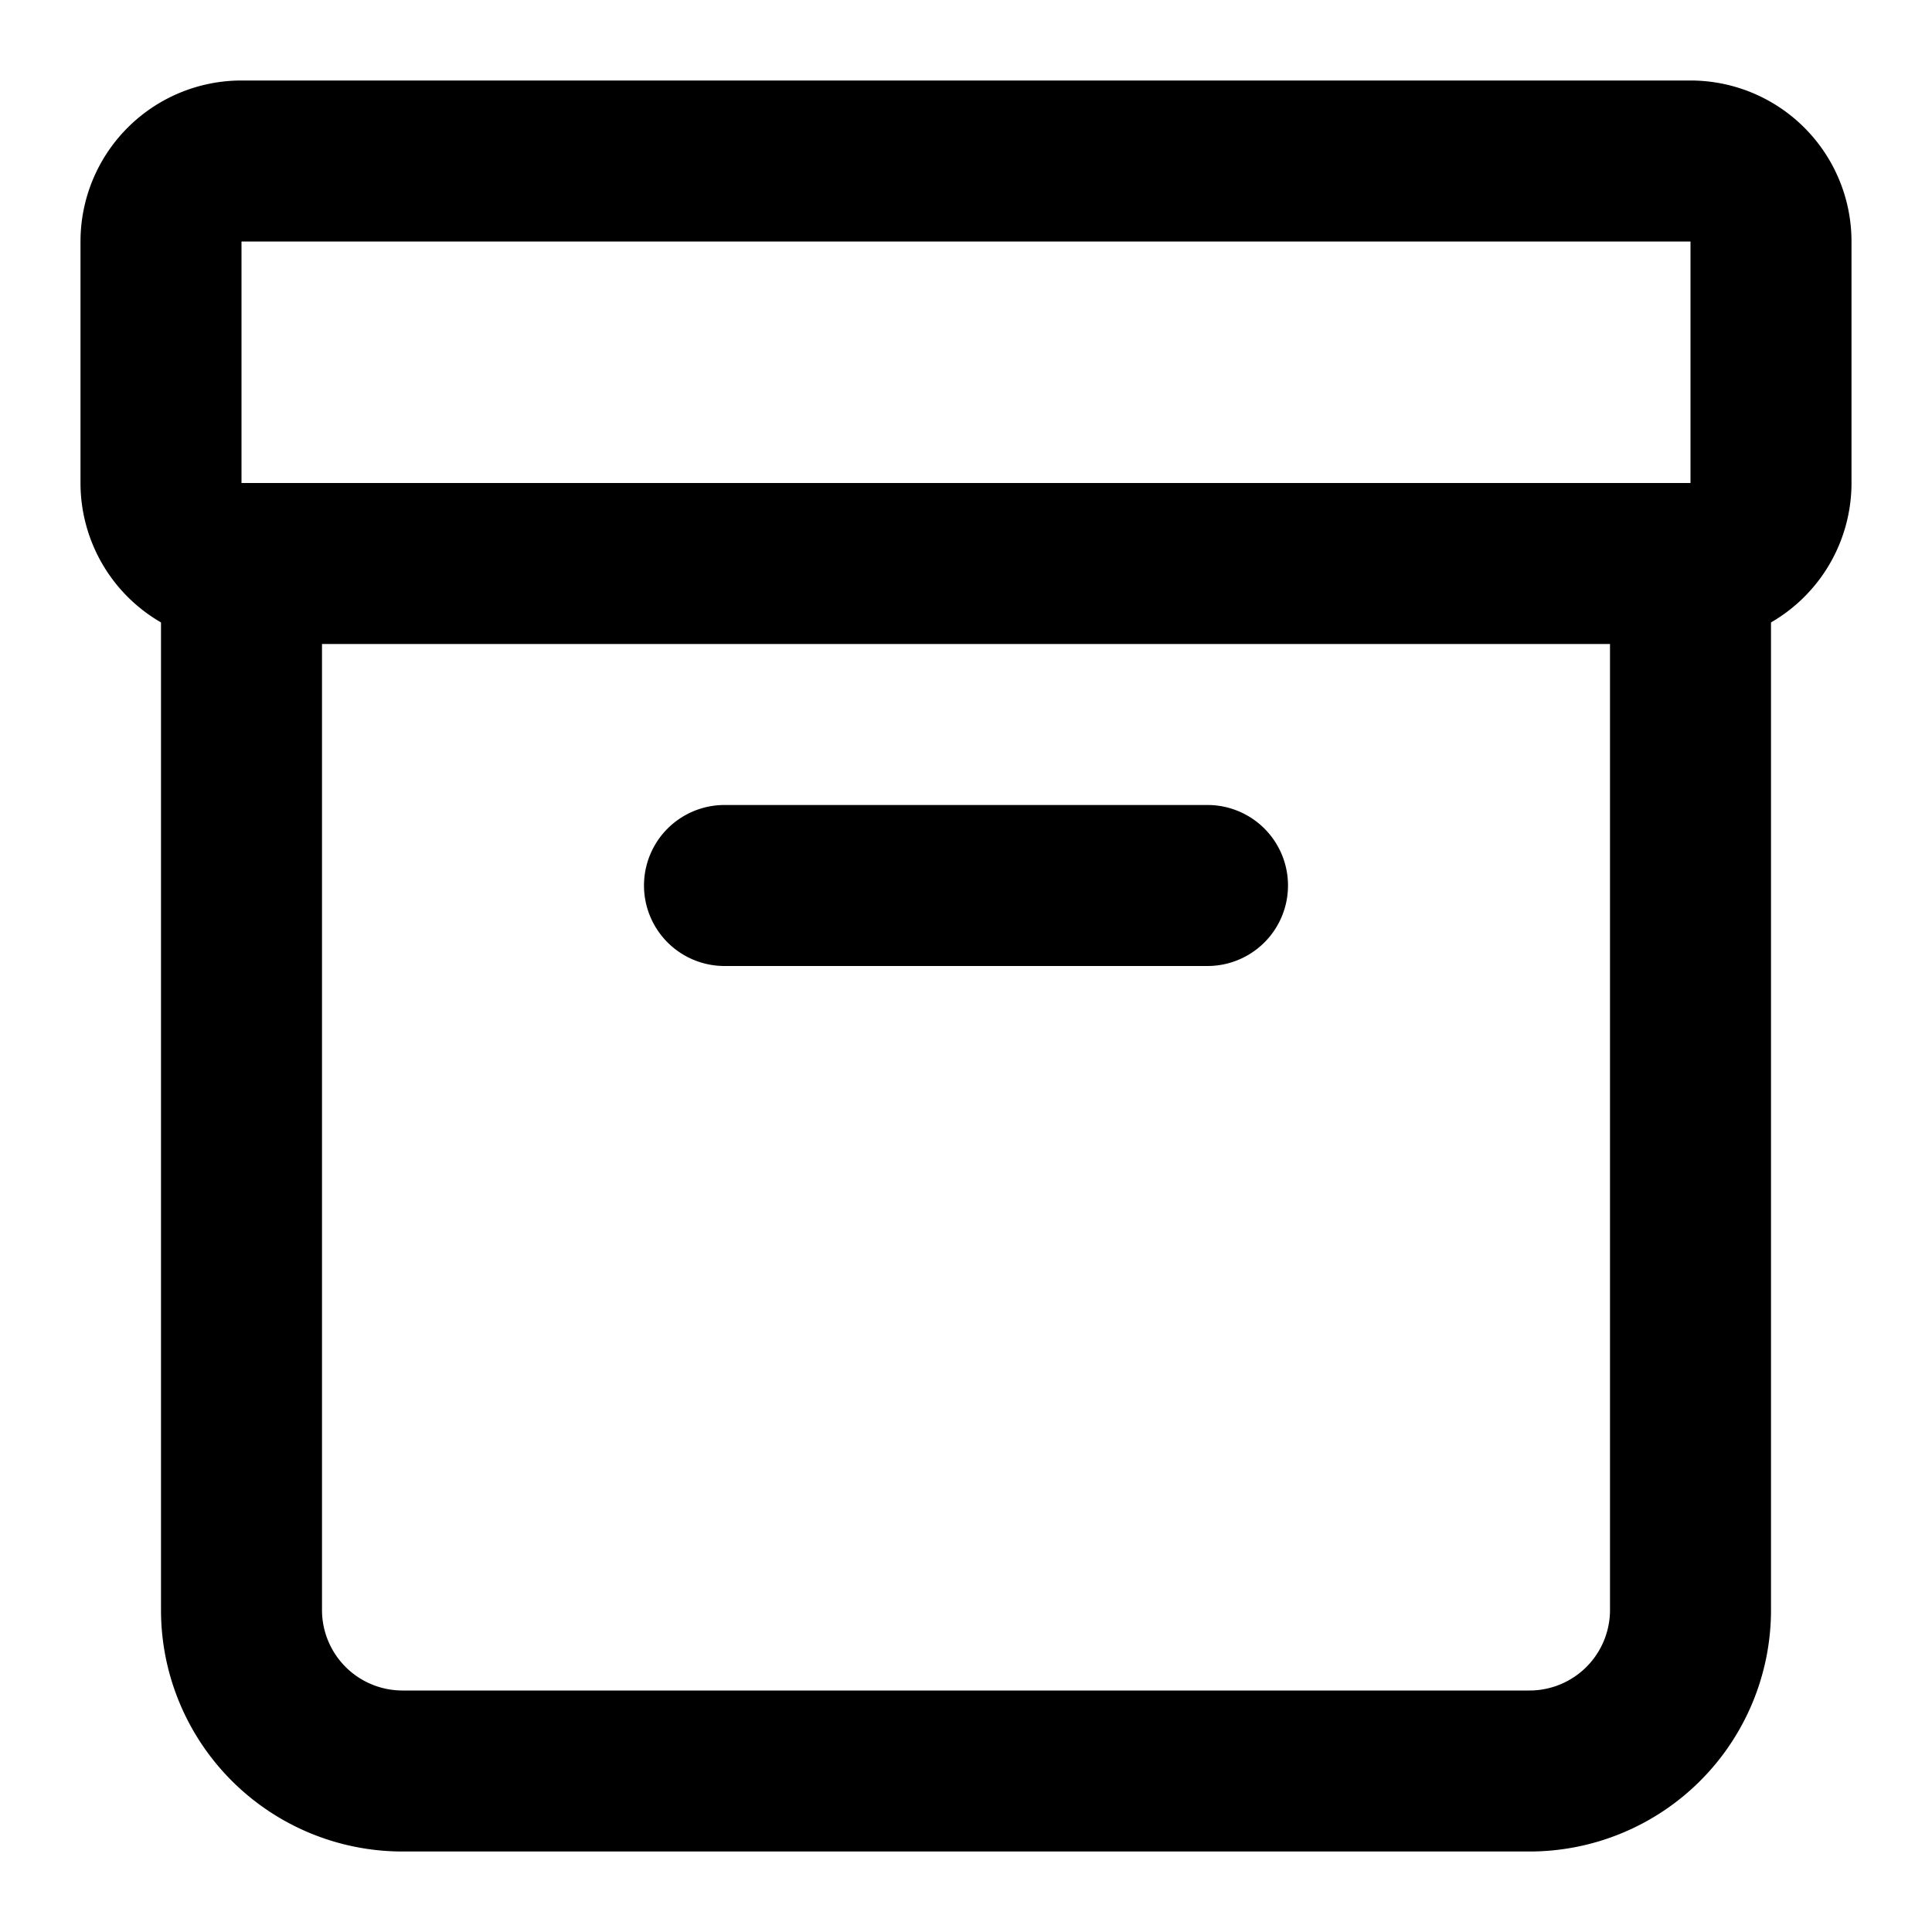 <svg xmlns="http://www.w3.org/2000/svg" viewBox="0 0 24 24">
  <path d="M9 10a1 1 0 1 0 0 2h6a1 1 0 1 0 0-2H9Z" />
  <path
    fill-rule="evenodd"
    d="M1 3a2 2 0 0 1 2-2h18a2 2 0 0 1 2 2v3a2 2 0 0 1-1 1.732V20a3 3 0 0 1-3 3H5a3 3 0 0 1-3-3V7.732A2 2 0 0 1 1 6V3Zm3 5h16v12a1 1 0 0 1-1 1H5a1 1 0 0 1-1-1V8Zm17-5H3v3h18V3Z"
    clip-rule="evenodd"
  />
</svg>
